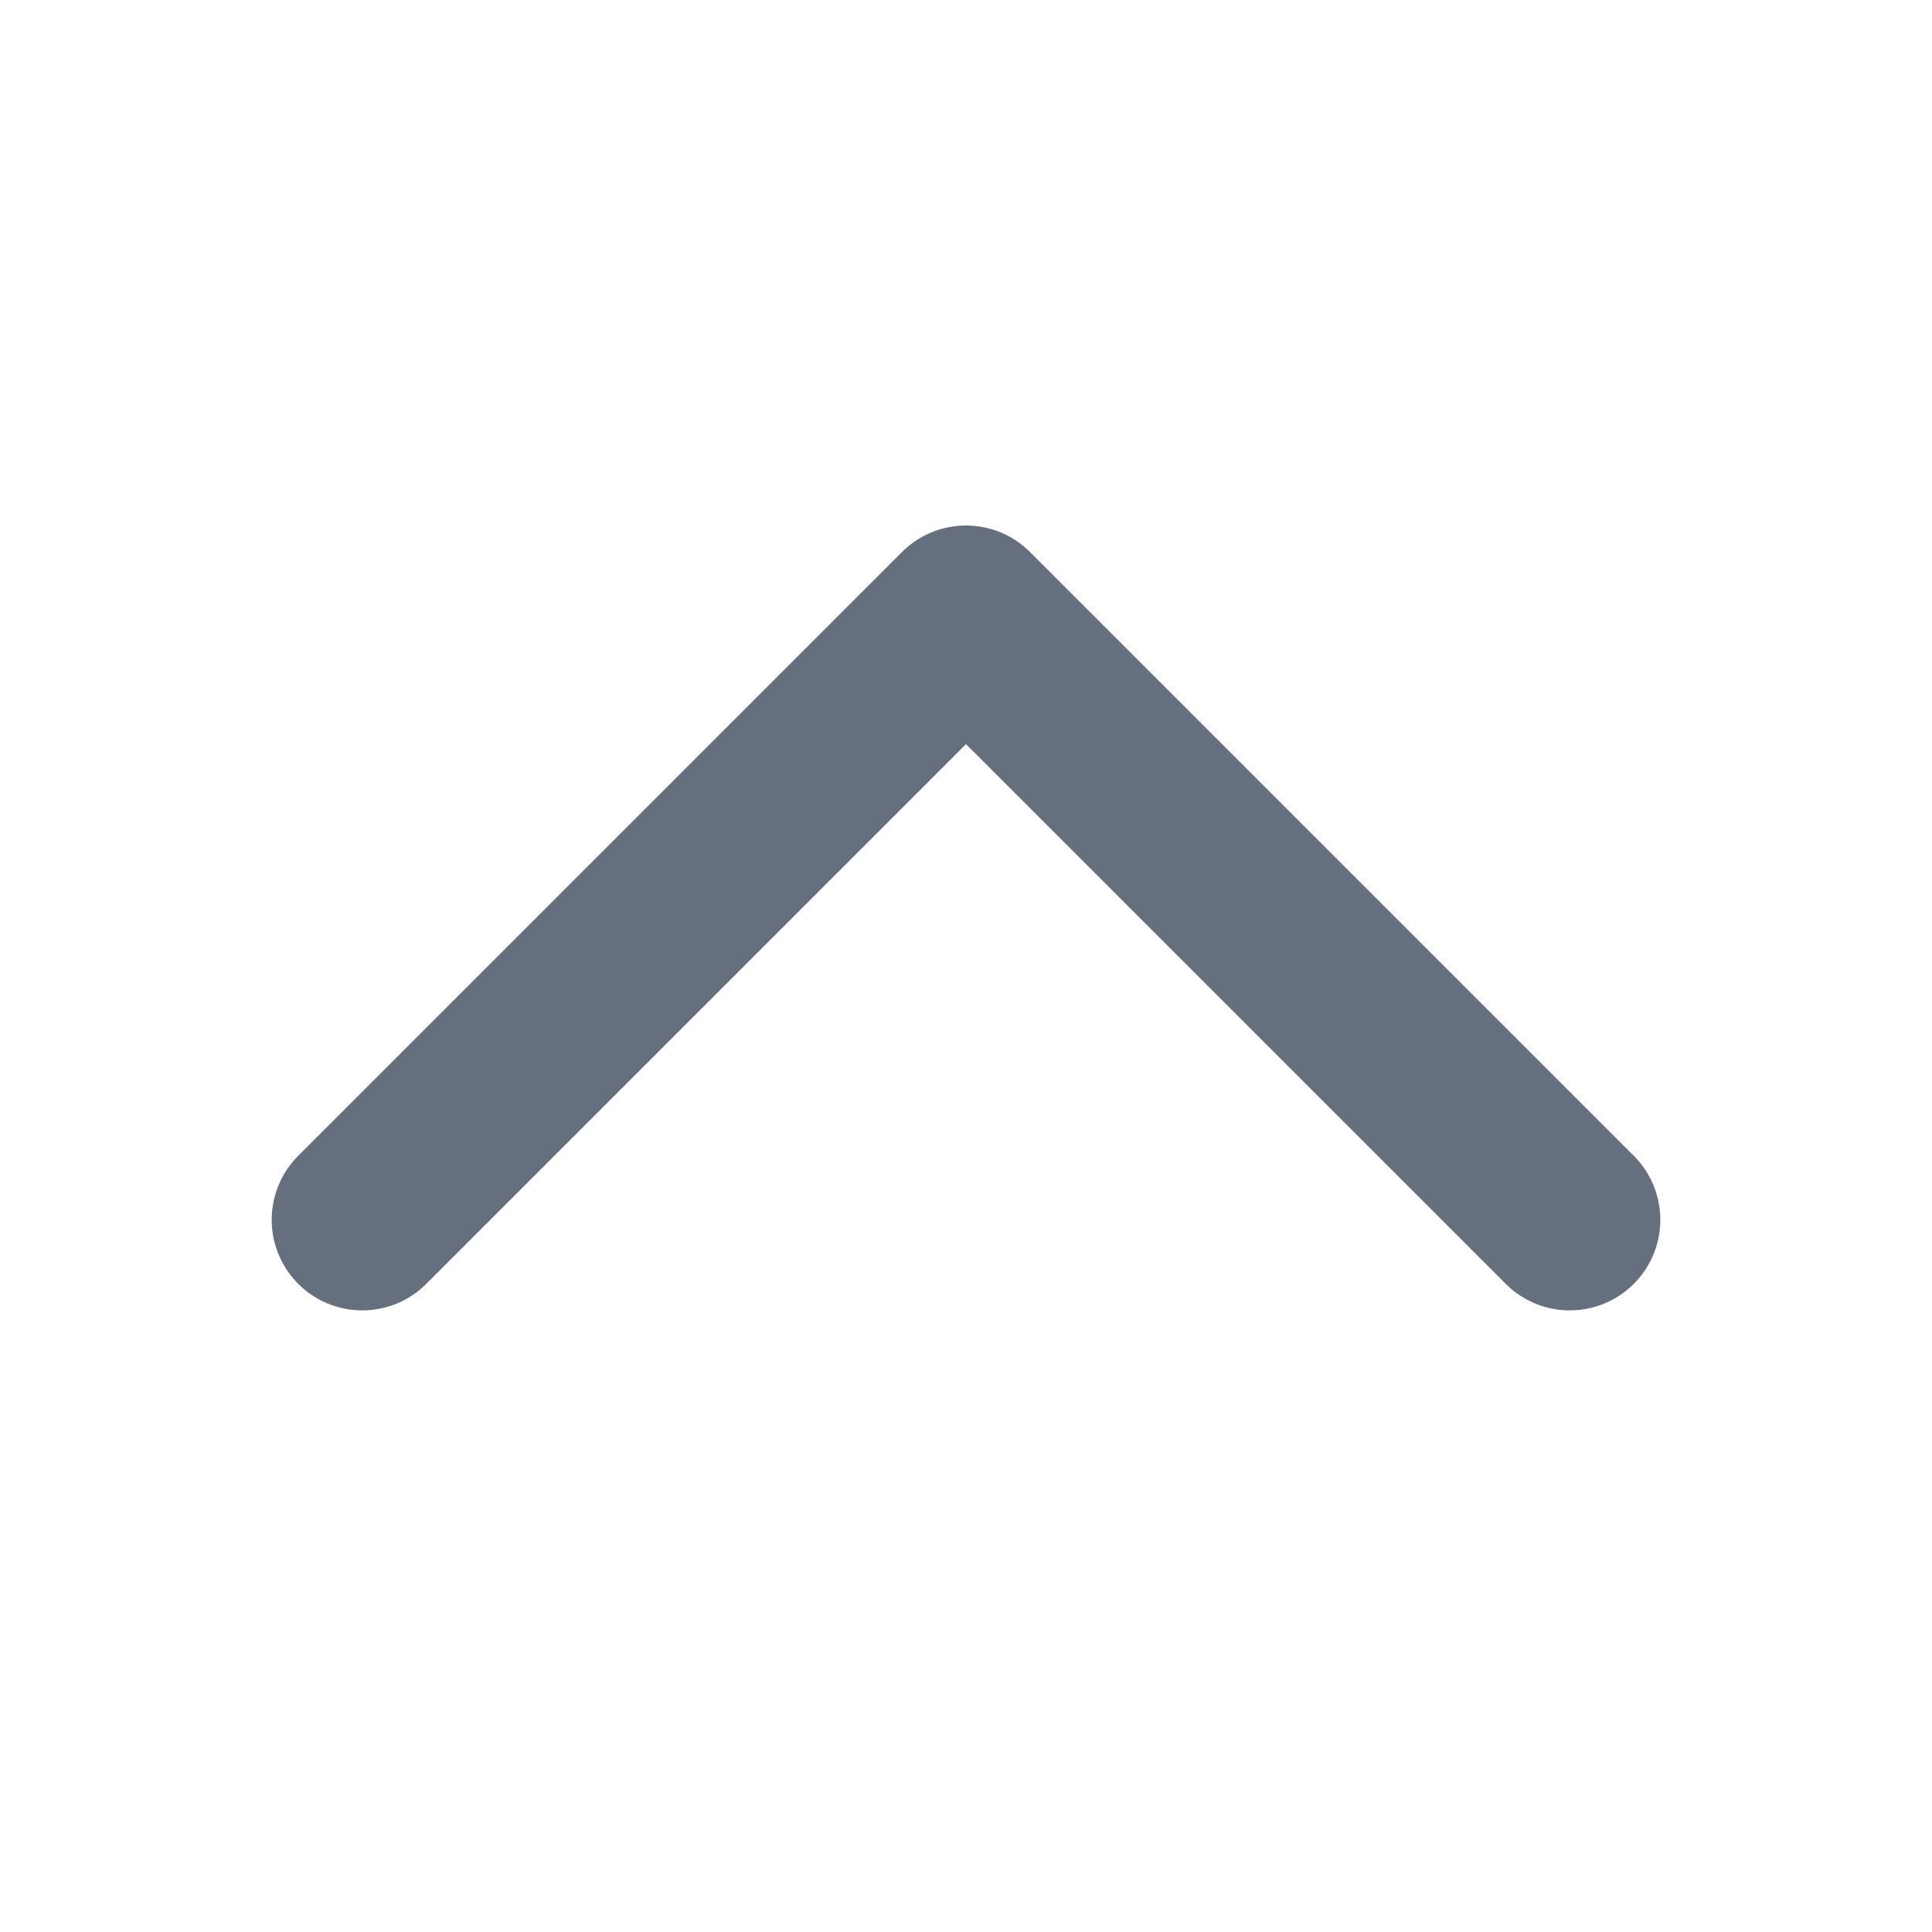 <svg width="16" height="16" viewBox="0 0 16 16" fill="none" xmlns="http://www.w3.org/2000/svg">
<path d="M13 10.102L8 5.102L3 10.102" stroke="#656F7D" stroke-width="1.5" stroke-linecap="round" stroke-linejoin="round"/>
</svg>
